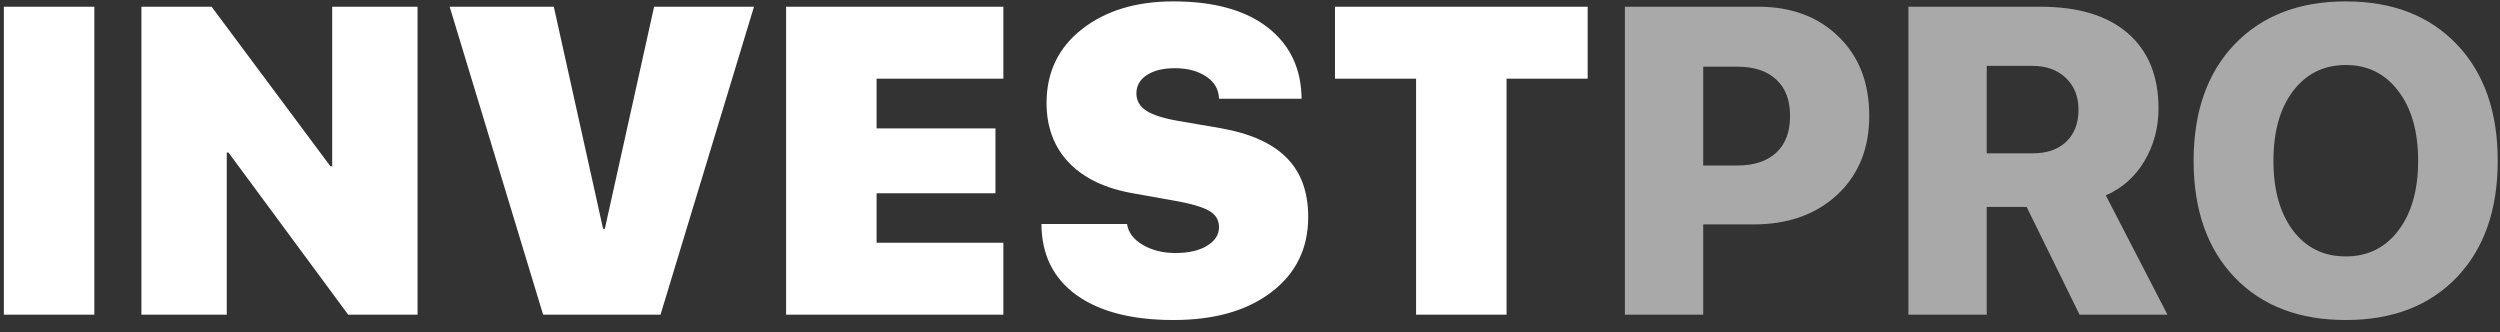 <svg width="143" height="19" viewBox="0 0 143 19" fill="none" xmlns="http://www.w3.org/2000/svg">
<rect x="0" y="0" width="143" height="19" fill="#333333" stroke="none"/>
<path d="M5.396 18H0.221V0.385H5.396V18ZM12.971 18H8.088V0.385H12.104L18.903 9.516H19.001V0.385H23.884V18H19.916L13.068 8.723H12.971V18ZM37.781 18H31.067L25.721 0.385H31.678L34.498 13.093H34.595L37.415 0.385H43.128L37.781 18ZM57.392 13.886V18H44.965V0.385H57.392V4.499H50.141V7.343H56.94V11.054H50.141V13.886H57.392ZM59.57 12.812H64.465C64.539 13.3 64.84 13.699 65.369 14.008C65.898 14.318 66.516 14.472 67.224 14.472C67.989 14.472 68.595 14.334 69.043 14.057C69.499 13.78 69.727 13.426 69.727 12.995C69.727 12.588 69.543 12.279 69.177 12.067C68.811 11.848 68.148 11.652 67.188 11.481L64.856 11.066C63.245 10.79 62.008 10.204 61.145 9.309C60.291 8.413 59.863 7.274 59.863 5.891C59.863 4.133 60.539 2.725 61.89 1.667C63.241 0.609 64.982 0.08 67.114 0.08C69.434 0.08 71.232 0.576 72.51 1.569C73.787 2.562 74.434 3.921 74.451 5.646H69.727C69.71 5.109 69.466 4.686 68.994 4.377C68.522 4.06 67.928 3.901 67.212 3.901C66.537 3.901 65.999 4.031 65.601 4.292C65.202 4.552 65.002 4.902 65.002 5.341C65.002 5.756 65.19 6.086 65.564 6.33C65.938 6.574 66.549 6.77 67.395 6.916L69.812 7.331C71.521 7.632 72.782 8.198 73.596 9.028C74.418 9.85 74.829 10.977 74.829 12.409C74.829 14.208 74.129 15.64 72.73 16.706C71.338 17.772 69.47 18.305 67.126 18.305C64.75 18.305 62.899 17.829 61.572 16.877C60.246 15.917 59.578 14.562 59.57 12.812ZM86.175 18H80.999V4.499H76.361V0.385H90.814V4.499H86.175V18Z" fill="white"/>
<path d="M92.944 0.385H100.573C102.469 0.385 103.999 0.955 105.163 2.094C106.335 3.225 106.921 4.735 106.921 6.623C106.921 8.495 106.311 10 105.09 11.14C103.869 12.271 102.274 12.836 100.305 12.836H97.424V18H92.944V0.385ZM97.424 3.815V9.467H99.365C100.325 9.467 101.07 9.223 101.599 8.735C102.128 8.247 102.392 7.547 102.392 6.635C102.392 5.724 102.128 5.028 101.599 4.548C101.078 4.06 100.341 3.815 99.389 3.815H97.424ZM113.641 3.767V8.771H116.265C117.087 8.771 117.73 8.548 118.194 8.1C118.658 7.653 118.89 7.046 118.89 6.281C118.89 5.524 118.65 4.918 118.169 4.462C117.689 3.999 117.05 3.767 116.253 3.767H113.641ZM113.641 11.835V18H109.161V0.385H116.705C118.886 0.385 120.558 0.894 121.722 1.911C122.885 2.928 123.467 4.357 123.467 6.196C123.467 7.303 123.199 8.308 122.662 9.211C122.133 10.106 121.396 10.761 120.452 11.176L123.98 18H118.951L115.923 11.835H113.641ZM127.819 2.534C129.389 0.898 131.509 0.08 134.179 0.08C136.848 0.08 138.964 0.898 140.526 2.534C142.089 4.169 142.87 6.391 142.87 9.199C142.87 12.006 142.089 14.228 140.526 15.864C138.964 17.491 136.848 18.305 134.179 18.305C131.501 18.305 129.381 17.491 127.819 15.864C126.256 14.228 125.475 12.006 125.475 9.199C125.475 6.391 126.256 4.169 127.819 2.534ZM137.182 5.207C136.433 4.214 135.432 3.718 134.179 3.718C132.925 3.718 131.92 4.214 131.164 5.207C130.415 6.192 130.041 7.522 130.041 9.199C130.041 10.867 130.415 12.198 131.164 13.19C131.912 14.175 132.917 14.668 134.179 14.668C135.432 14.668 136.433 14.175 137.182 13.19C137.938 12.198 138.317 10.867 138.317 9.199C138.317 7.522 137.938 6.192 137.182 5.207Z" fill="white" fill-opacity="0.58"/>
</svg>

